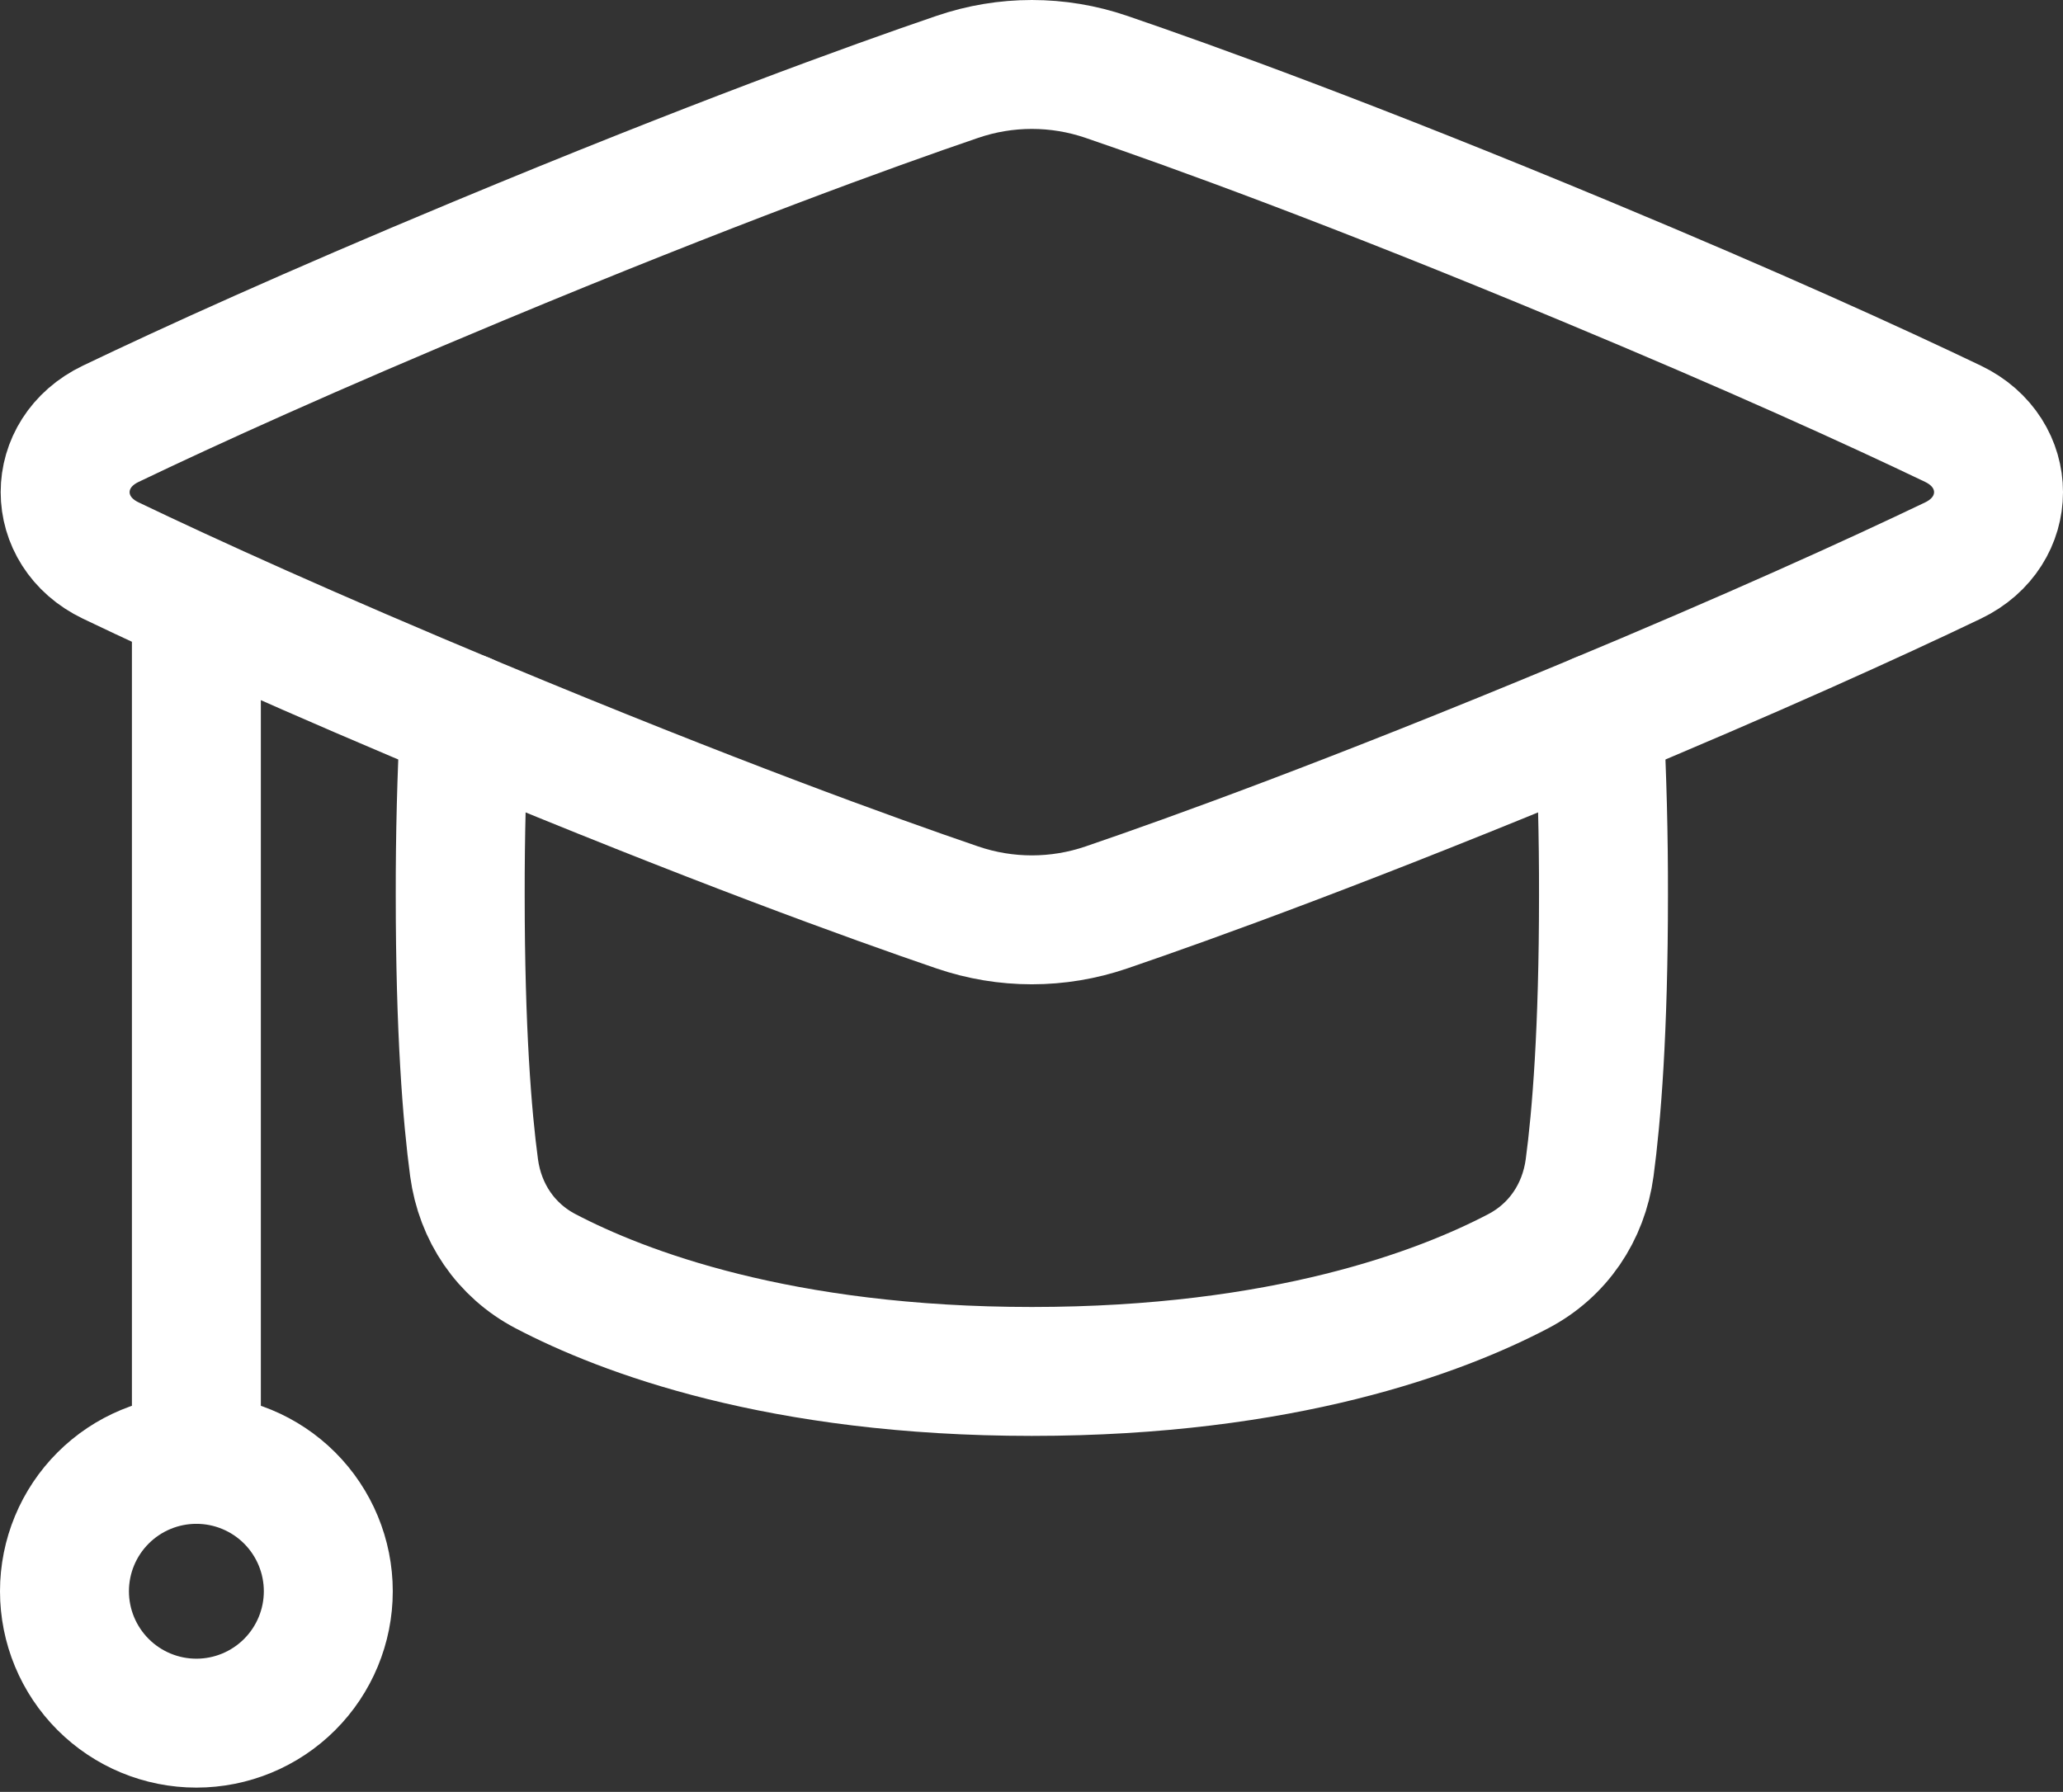 <svg width="160" height="139" viewBox="0 0 160 139" fill="none" xmlns="http://www.w3.org/2000/svg">
<rect x="0" y="0" width="160" height="139" fill="#333333" stroke="none"/>
<path d="M15.231 48.408V113.204M8.588 43.48C3.874 41.222 3.874 35.131 8.588 32.874C14.767 29.913 23.999 25.712 37.057 20.273C55.2 12.715 67.593 8.234 74.247 5.963C77.993 4.679 82.061 4.679 85.808 5.963C92.458 8.234 104.858 12.715 122.997 20.273C136.059 25.712 145.287 29.913 151.47 32.874C156.177 35.131 156.177 41.222 151.47 43.48C145.287 46.44 136.056 50.642 122.997 56.081C104.854 63.638 92.461 68.119 85.808 70.391C82.061 71.674 77.993 71.674 74.247 70.391C67.597 68.119 55.197 63.638 37.057 56.081C23.995 50.638 14.767 46.44 8.588 43.48Z" stroke="white" stroke-width="10" stroke-linecap="round" stroke-linejoin="round"/>
<path d="M36.041 55.655C35.801 60.245 35.685 64.84 35.693 69.436C35.693 79.988 36.235 86.614 36.767 90.581C37.234 94.045 39.219 96.992 42.316 98.612C48.304 101.749 60.469 106.384 80.027 106.384C99.586 106.384 111.75 101.753 117.739 98.615C120.835 96.995 122.82 94.049 123.287 90.587C123.819 86.618 124.362 79.991 124.362 69.443C124.37 64.846 124.254 60.25 124.014 55.659M25.462 123.436C25.462 126.149 24.384 128.751 22.465 130.67C20.547 132.589 17.944 133.667 15.231 133.667C12.518 133.667 9.915 132.589 7.997 130.67C6.078 128.751 5 126.149 5 123.436C5 120.722 6.078 118.12 7.997 116.201C9.915 114.283 12.518 113.205 15.231 113.205C17.944 113.205 20.547 114.283 22.465 116.201C24.384 118.12 25.462 120.722 25.462 123.436Z" stroke="white" stroke-width="10" stroke-linecap="round" stroke-linejoin="round"/>
</svg>
